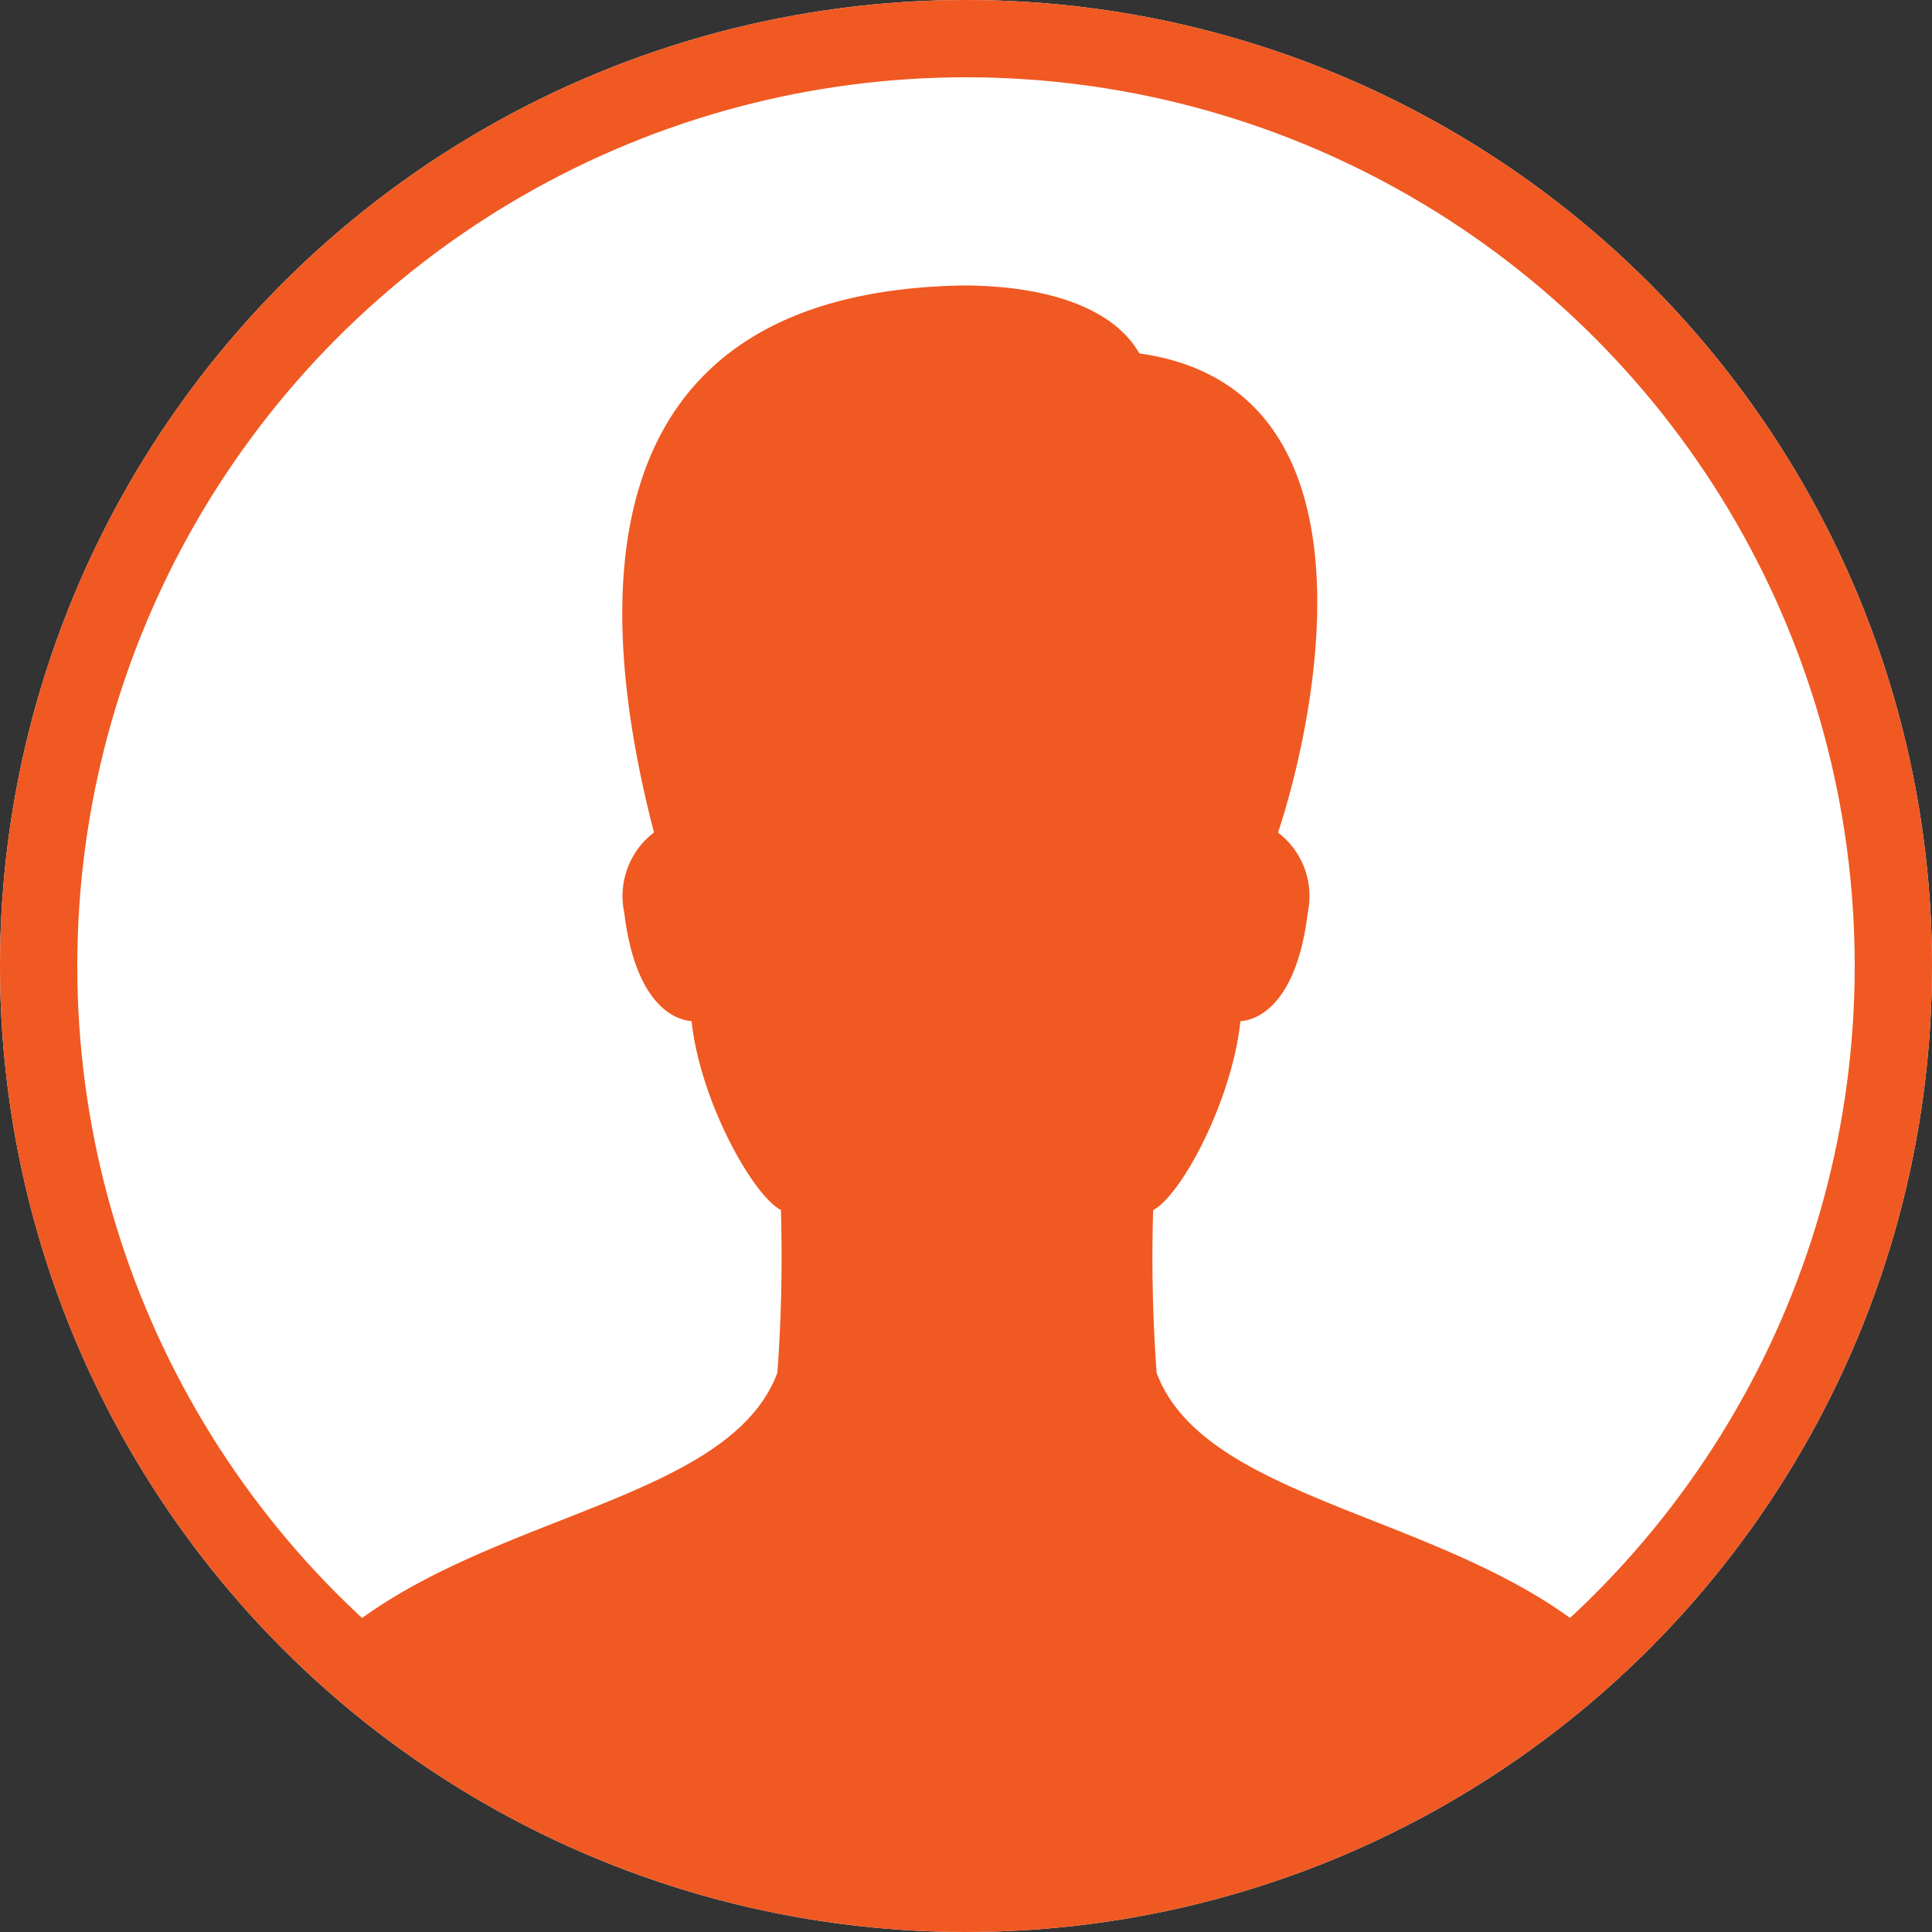 <svg xmlns="http://www.w3.org/2000/svg" width="50" height="50" viewBox="0 0 50 50">
  <rect x="0" y="0" width="50" height="50" fill="#333333" stroke="none"/>
  <g id="user-bg-white" transform="translate(-373 -337)">
    <circle id="Ellipse_2" data-name="Ellipse 2" cx="25" cy="25" r="25" transform="translate(373 337)" fill="#fff"/>
    <g id="Group_1" data-name="Group 1" transform="translate(55 1)">
      <circle id="Ellipse_1" data-name="Ellipse 1" cx="24" cy="24" r="24" transform="translate(319 337)" fill="none" stroke="#f05922" stroke-linecap="round" stroke-miterlimit="10" stroke-width="2"/>
      <rect id="Rectangle_1" data-name="Rectangle 1" width="50" height="50" transform="translate(318 336)" fill="none"/>
      <path id="Path_1" data-name="Path 1" d="M29.933,35.528a41.335,41.335,0,0,1-.09-4.21c.73-.383,2.038-2.825,2.259-4.888.574-.047,1.479-.607,1.744-2.818a2.064,2.064,0,0,0-.771-2.065c.934-2.809,2.874-11.5-3.588-12.4-.665-1.168-2.368-1.759-4.581-1.759-8.854.163-9.922,6.686-7.981,14.156a2.068,2.068,0,0,0-.771,2.065c.266,2.211,1.17,2.771,1.744,2.818.22,2.062,1.58,4.505,2.312,4.888a41.346,41.346,0,0,1-.091,4.21c-1.261,3.39-7.737,3.655-11.473,6.924A24.45,24.45,0,0,0,25.562,49.2c6.68,0,14.532-5.274,15.839-6.713C37.688,39.186,31.2,38.93,29.933,35.528Z" transform="translate(318 336)" fill="#f05922"/>
    </g>
  </g>
</svg>
